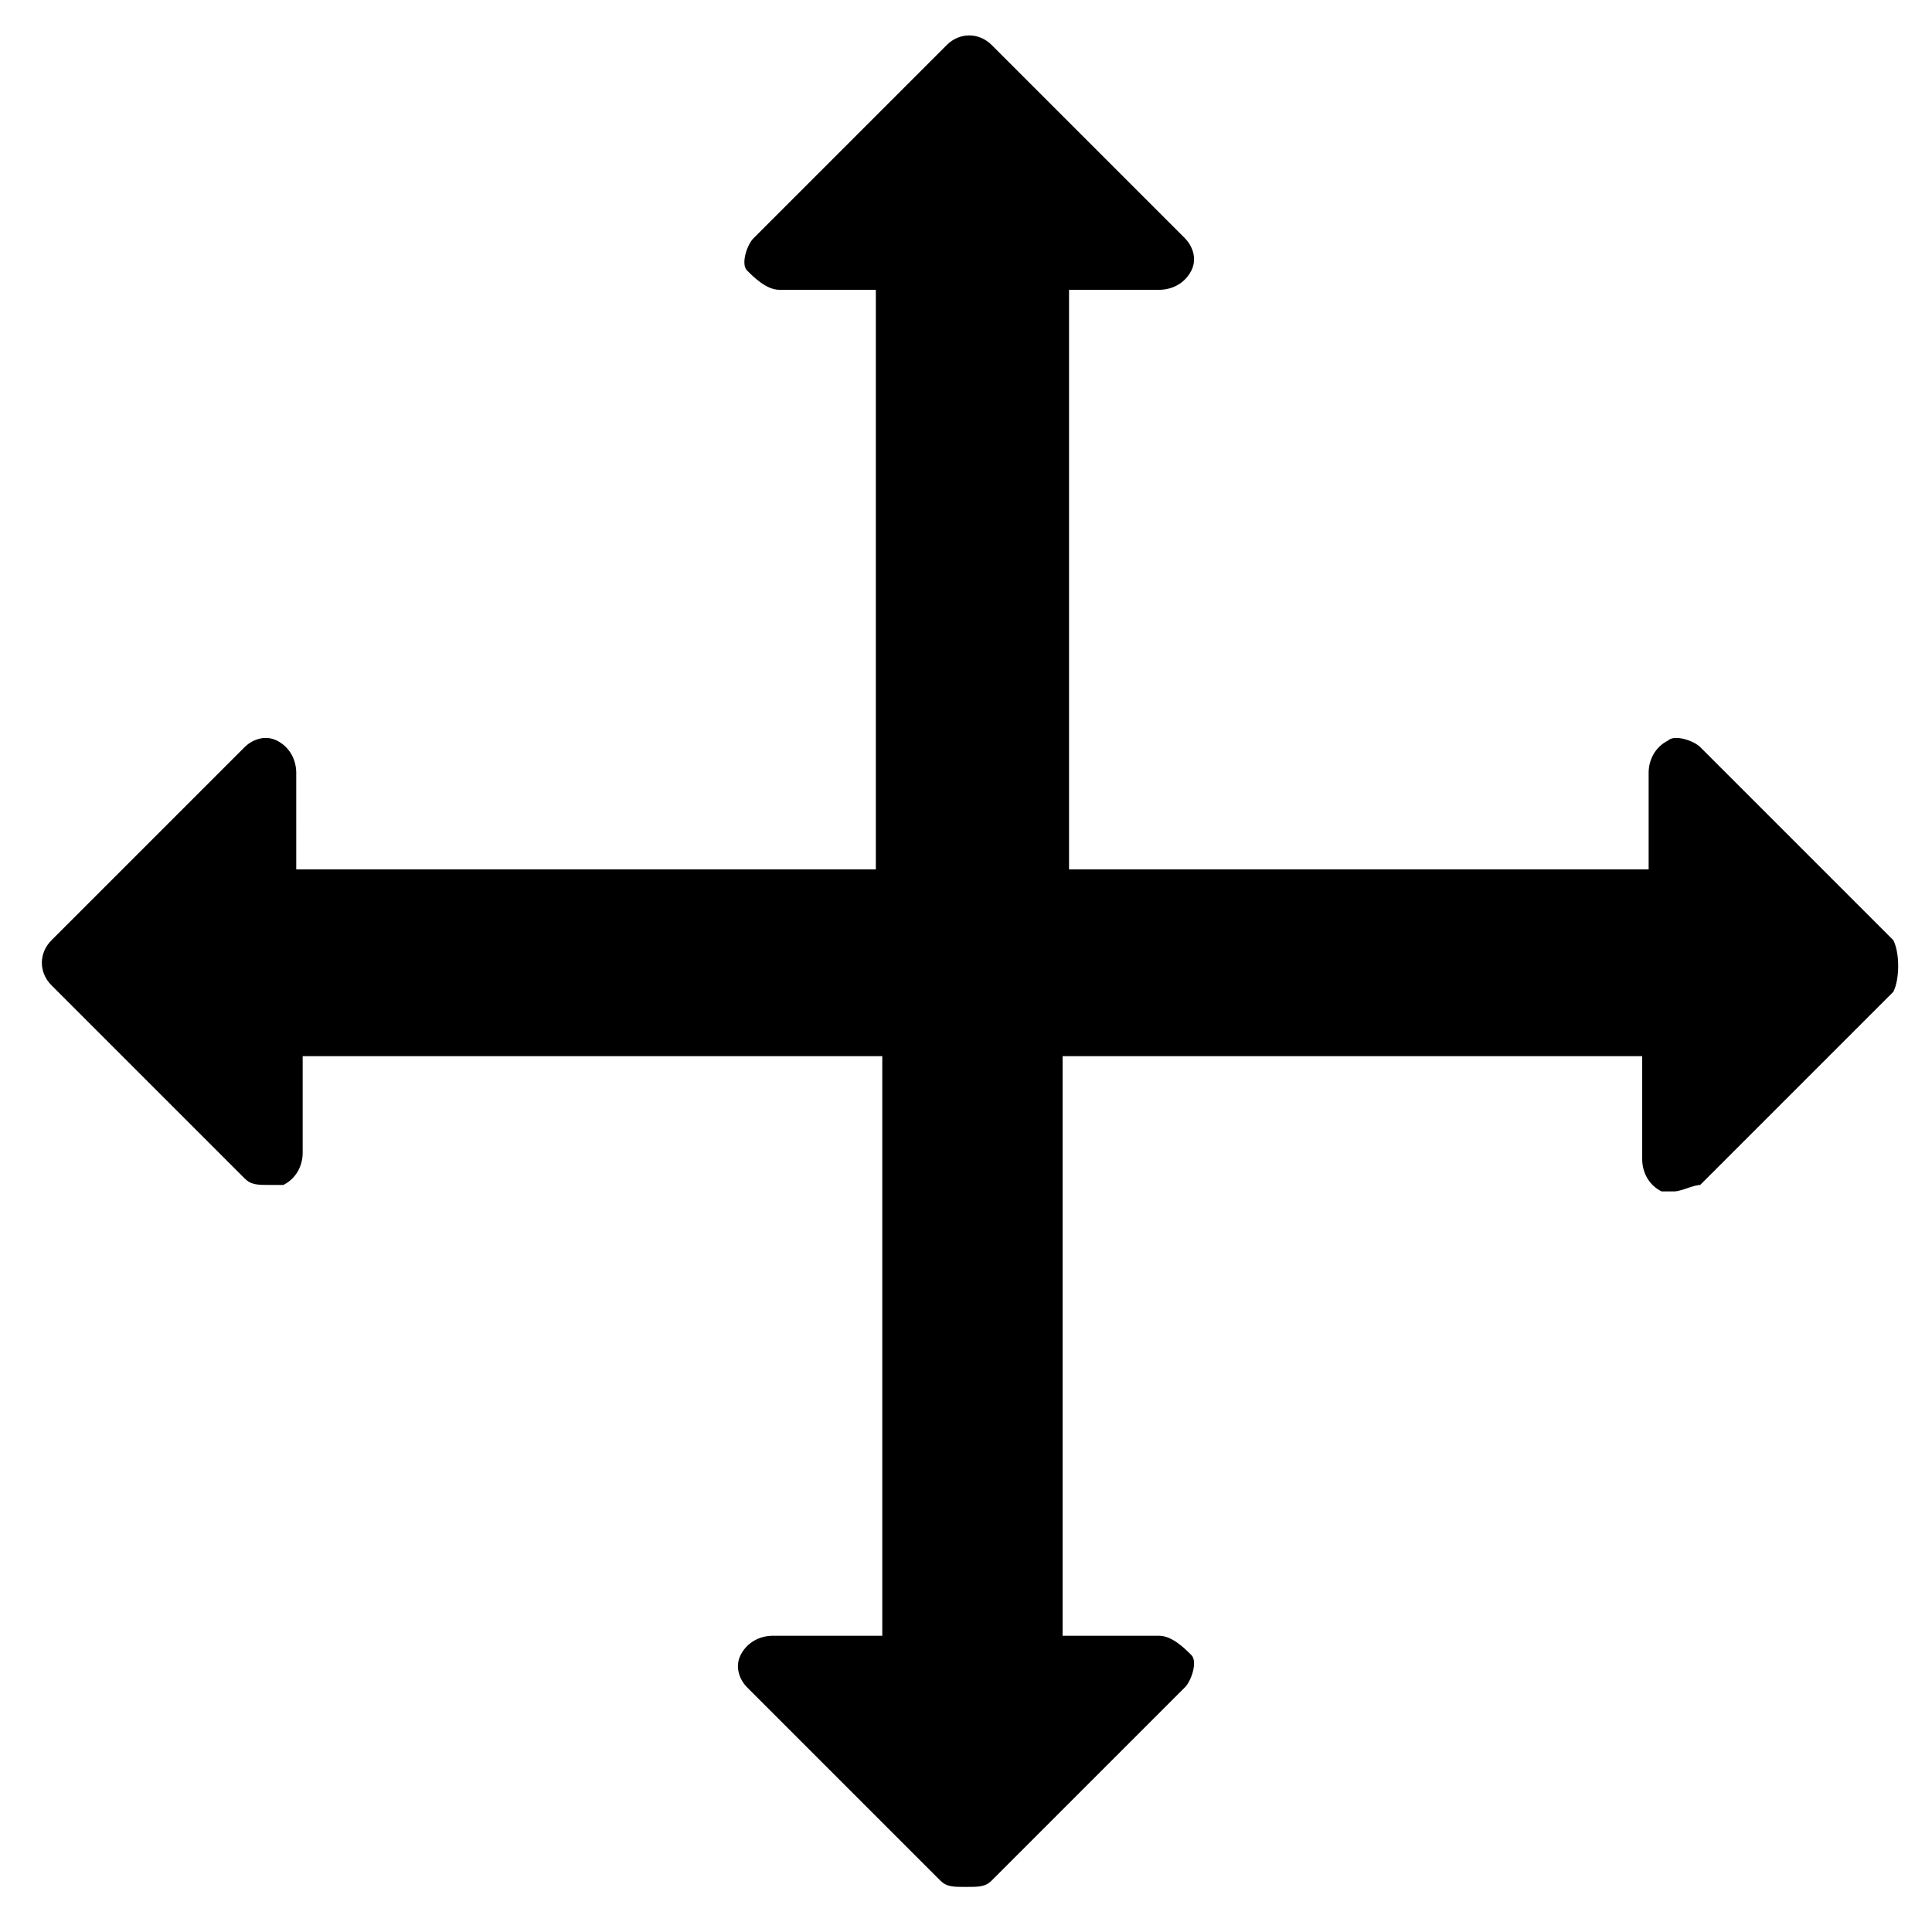 <?xml version="1.0" encoding="utf-8"?>
<!-- Generator: Adobe Illustrator 19.0.0, SVG Export Plug-In . SVG Version: 6.00 Build 0)  -->
<svg version="1.1" id="Layer_1" xmlns="http://www.w3.org/2000/svg" xmlns:xlink="http://www.w3.org/1999/xlink" x="0px" y="0px"
	 viewBox="0 0 30 30" style="enable-background:new 0 0 30 30;" xml:space="preserve">
<path d="M29.4,14.6l-3-3c-0.1-0.1-0.4-0.2-0.5-0.1c-0.2,0.1-0.3,0.3-0.3,0.5v1.5h-9v-9H18c0.2,0,0.4-0.1,0.5-0.3s0-0.4-0.1-0.5l-3-3
	c-0.2-0.2-0.5-0.2-0.7,0l-3,3c-0.1,0.1-0.2,0.4-0.1,0.5s0.3,0.3,0.5,0.3h1.5v9h-9V12c0-0.2-0.1-0.4-0.3-0.5c-0.2-0.1-0.4,0-0.5,0.1
	l-3,3c-0.2,0.2-0.2,0.5,0,0.7l3,3c0.1,0.1,0.2,0.1,0.4,0.1c0.1,0,0.1,0,0.2,0c0.2-0.1,0.3-0.3,0.3-0.5v-1.5h9v9H12
	c-0.2,0-0.4,0.1-0.5,0.3s0,0.4,0.1,0.5l3,3c0.1,0.1,0.2,0.1,0.4,0.1s0.3,0,0.4-0.1l3-3c0.1-0.1,0.2-0.4,0.1-0.5s-0.3-0.3-0.5-0.3
	h-1.5v-9h9V18c0,0.2,0.1,0.4,0.3,0.5c0.1,0,0.1,0,0.2,0c0.1,0,0.3-0.1,0.4-0.1l3-3C29.5,15.2,29.5,14.8,29.4,14.6z"/>
</svg>

